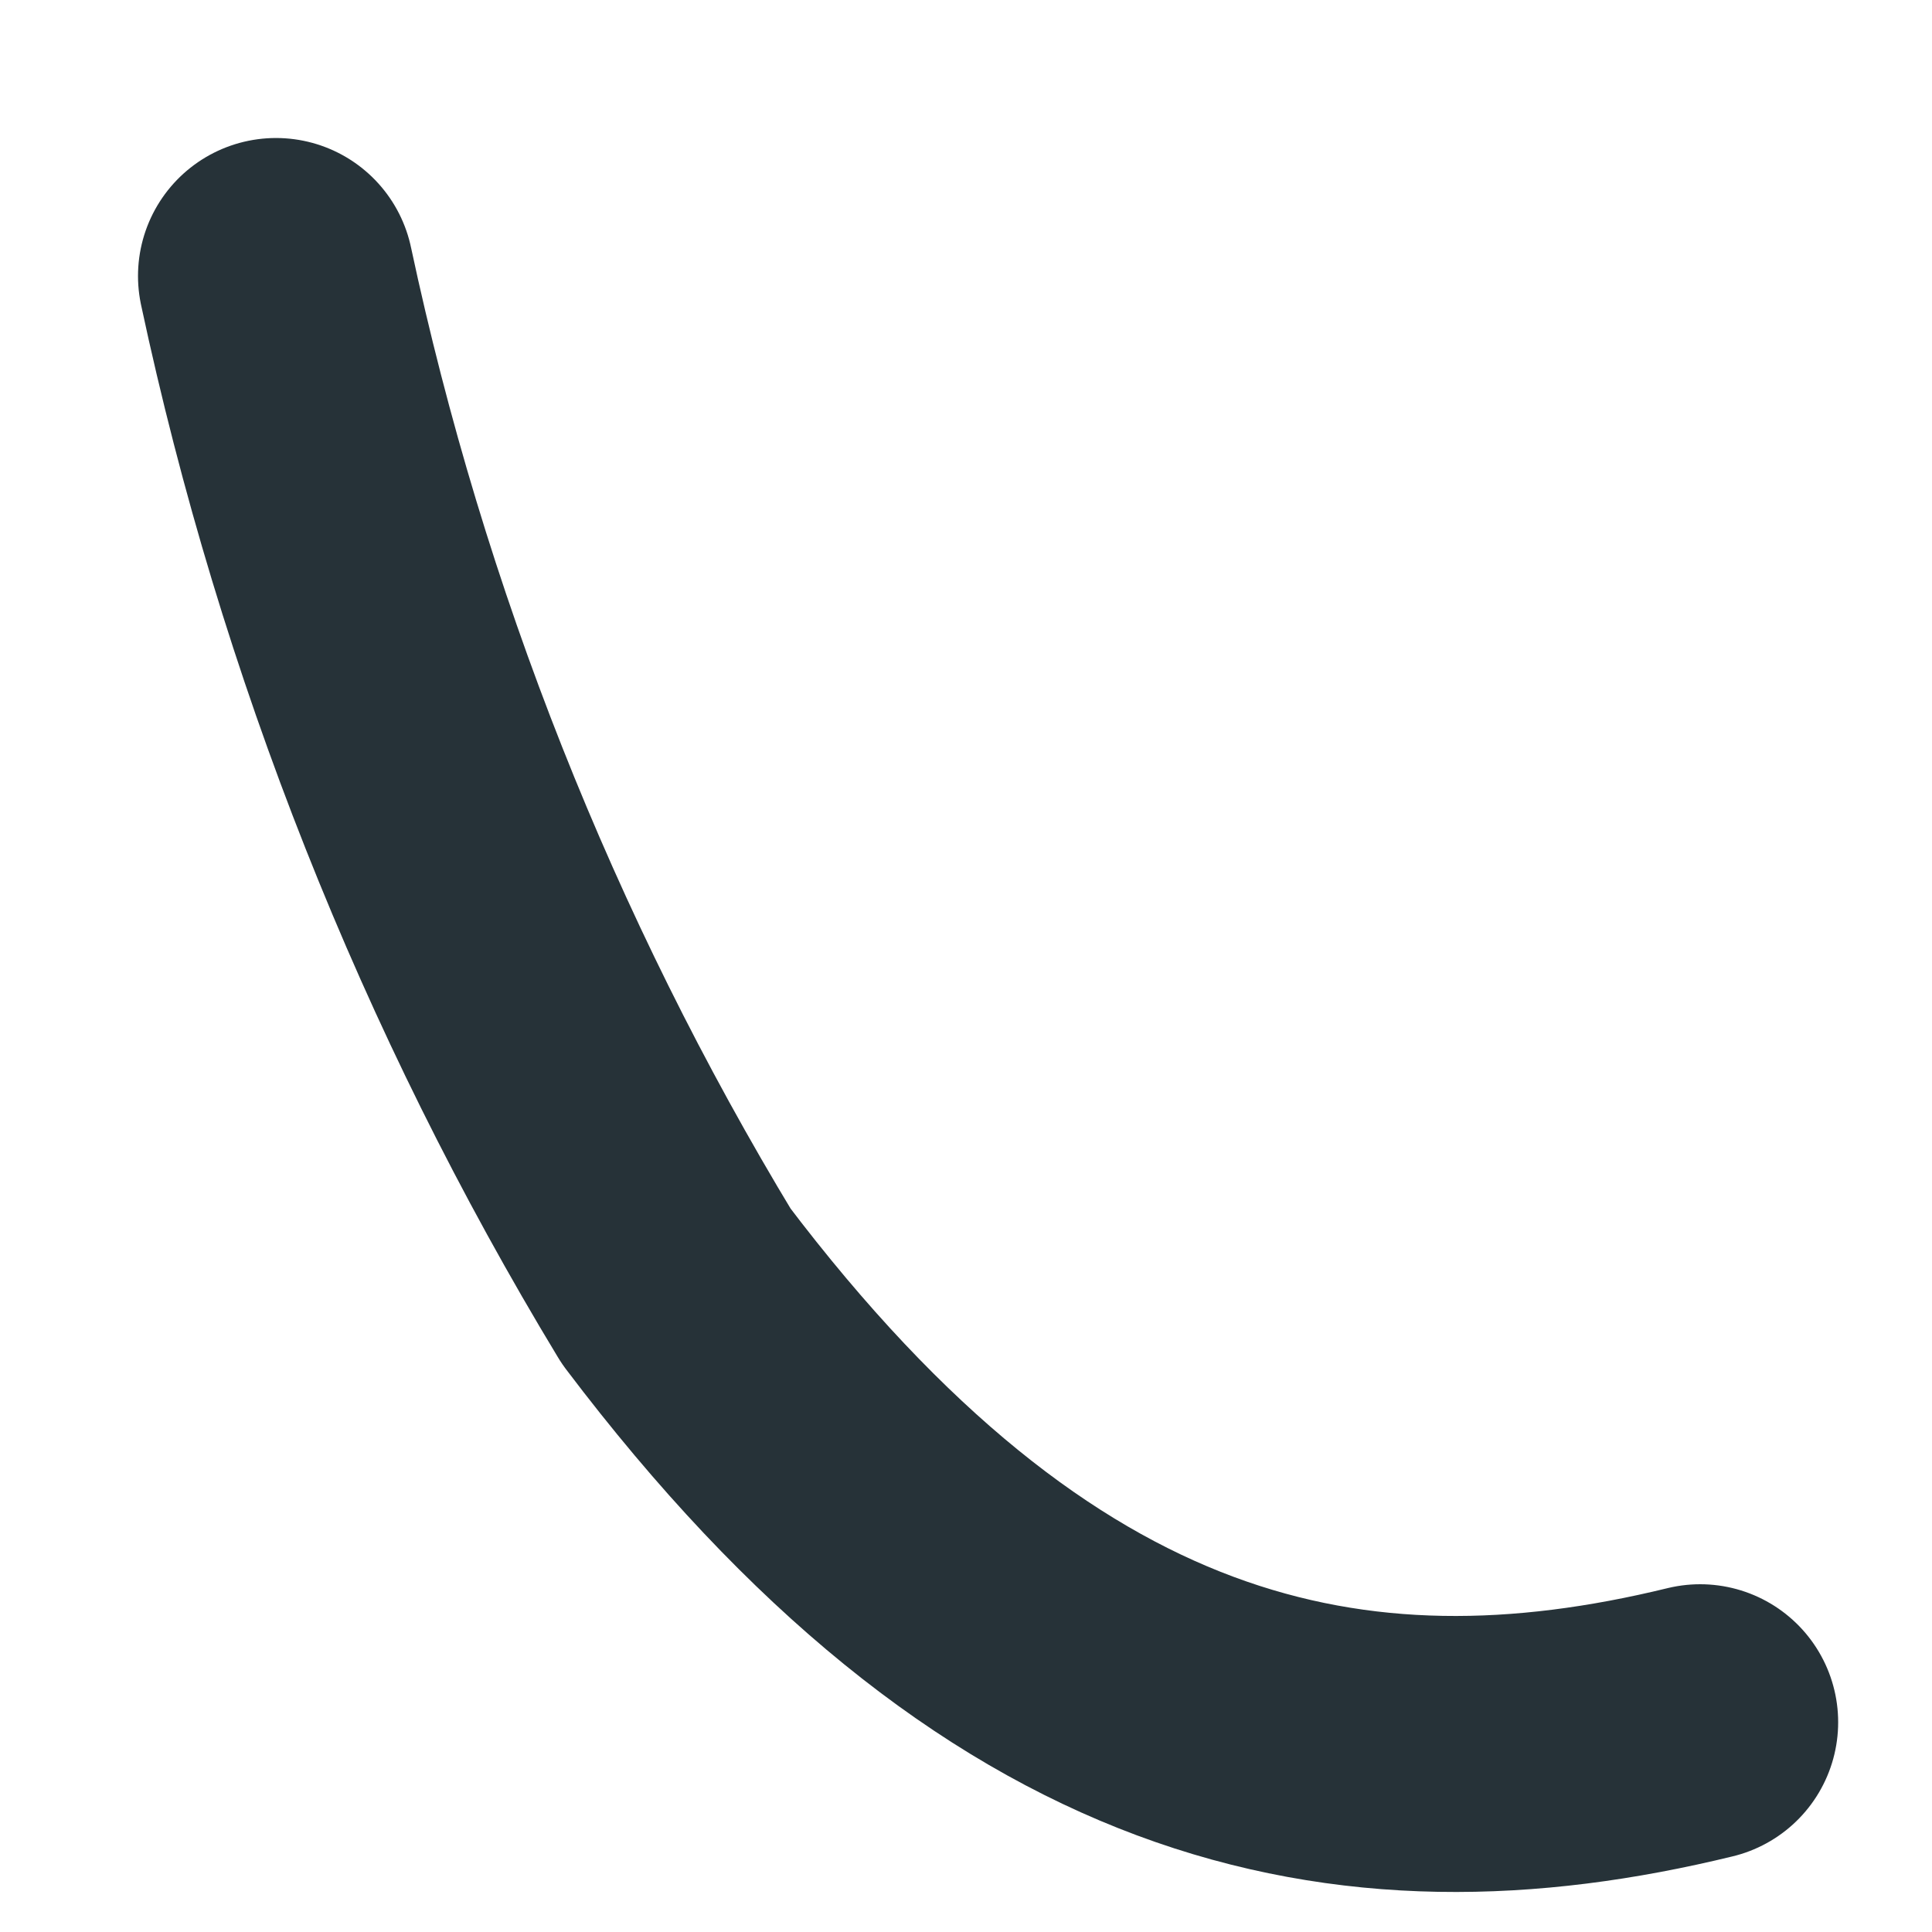<svg preserveAspectRatio="none" width="100%" height="100%" overflow="visible" style="display: block;" viewBox="0 0 7 7" fill="none" xmlns="http://www.w3.org/2000/svg">
<path id="Vector" d="M1 1C1.276 2.292 1.766 3.53 2.45 4.66C3.69 6.3 4.89 6.55 6.16 6.24" stroke="#263238" stroke-linecap="round" stroke-linejoin="round"/>
</svg>
